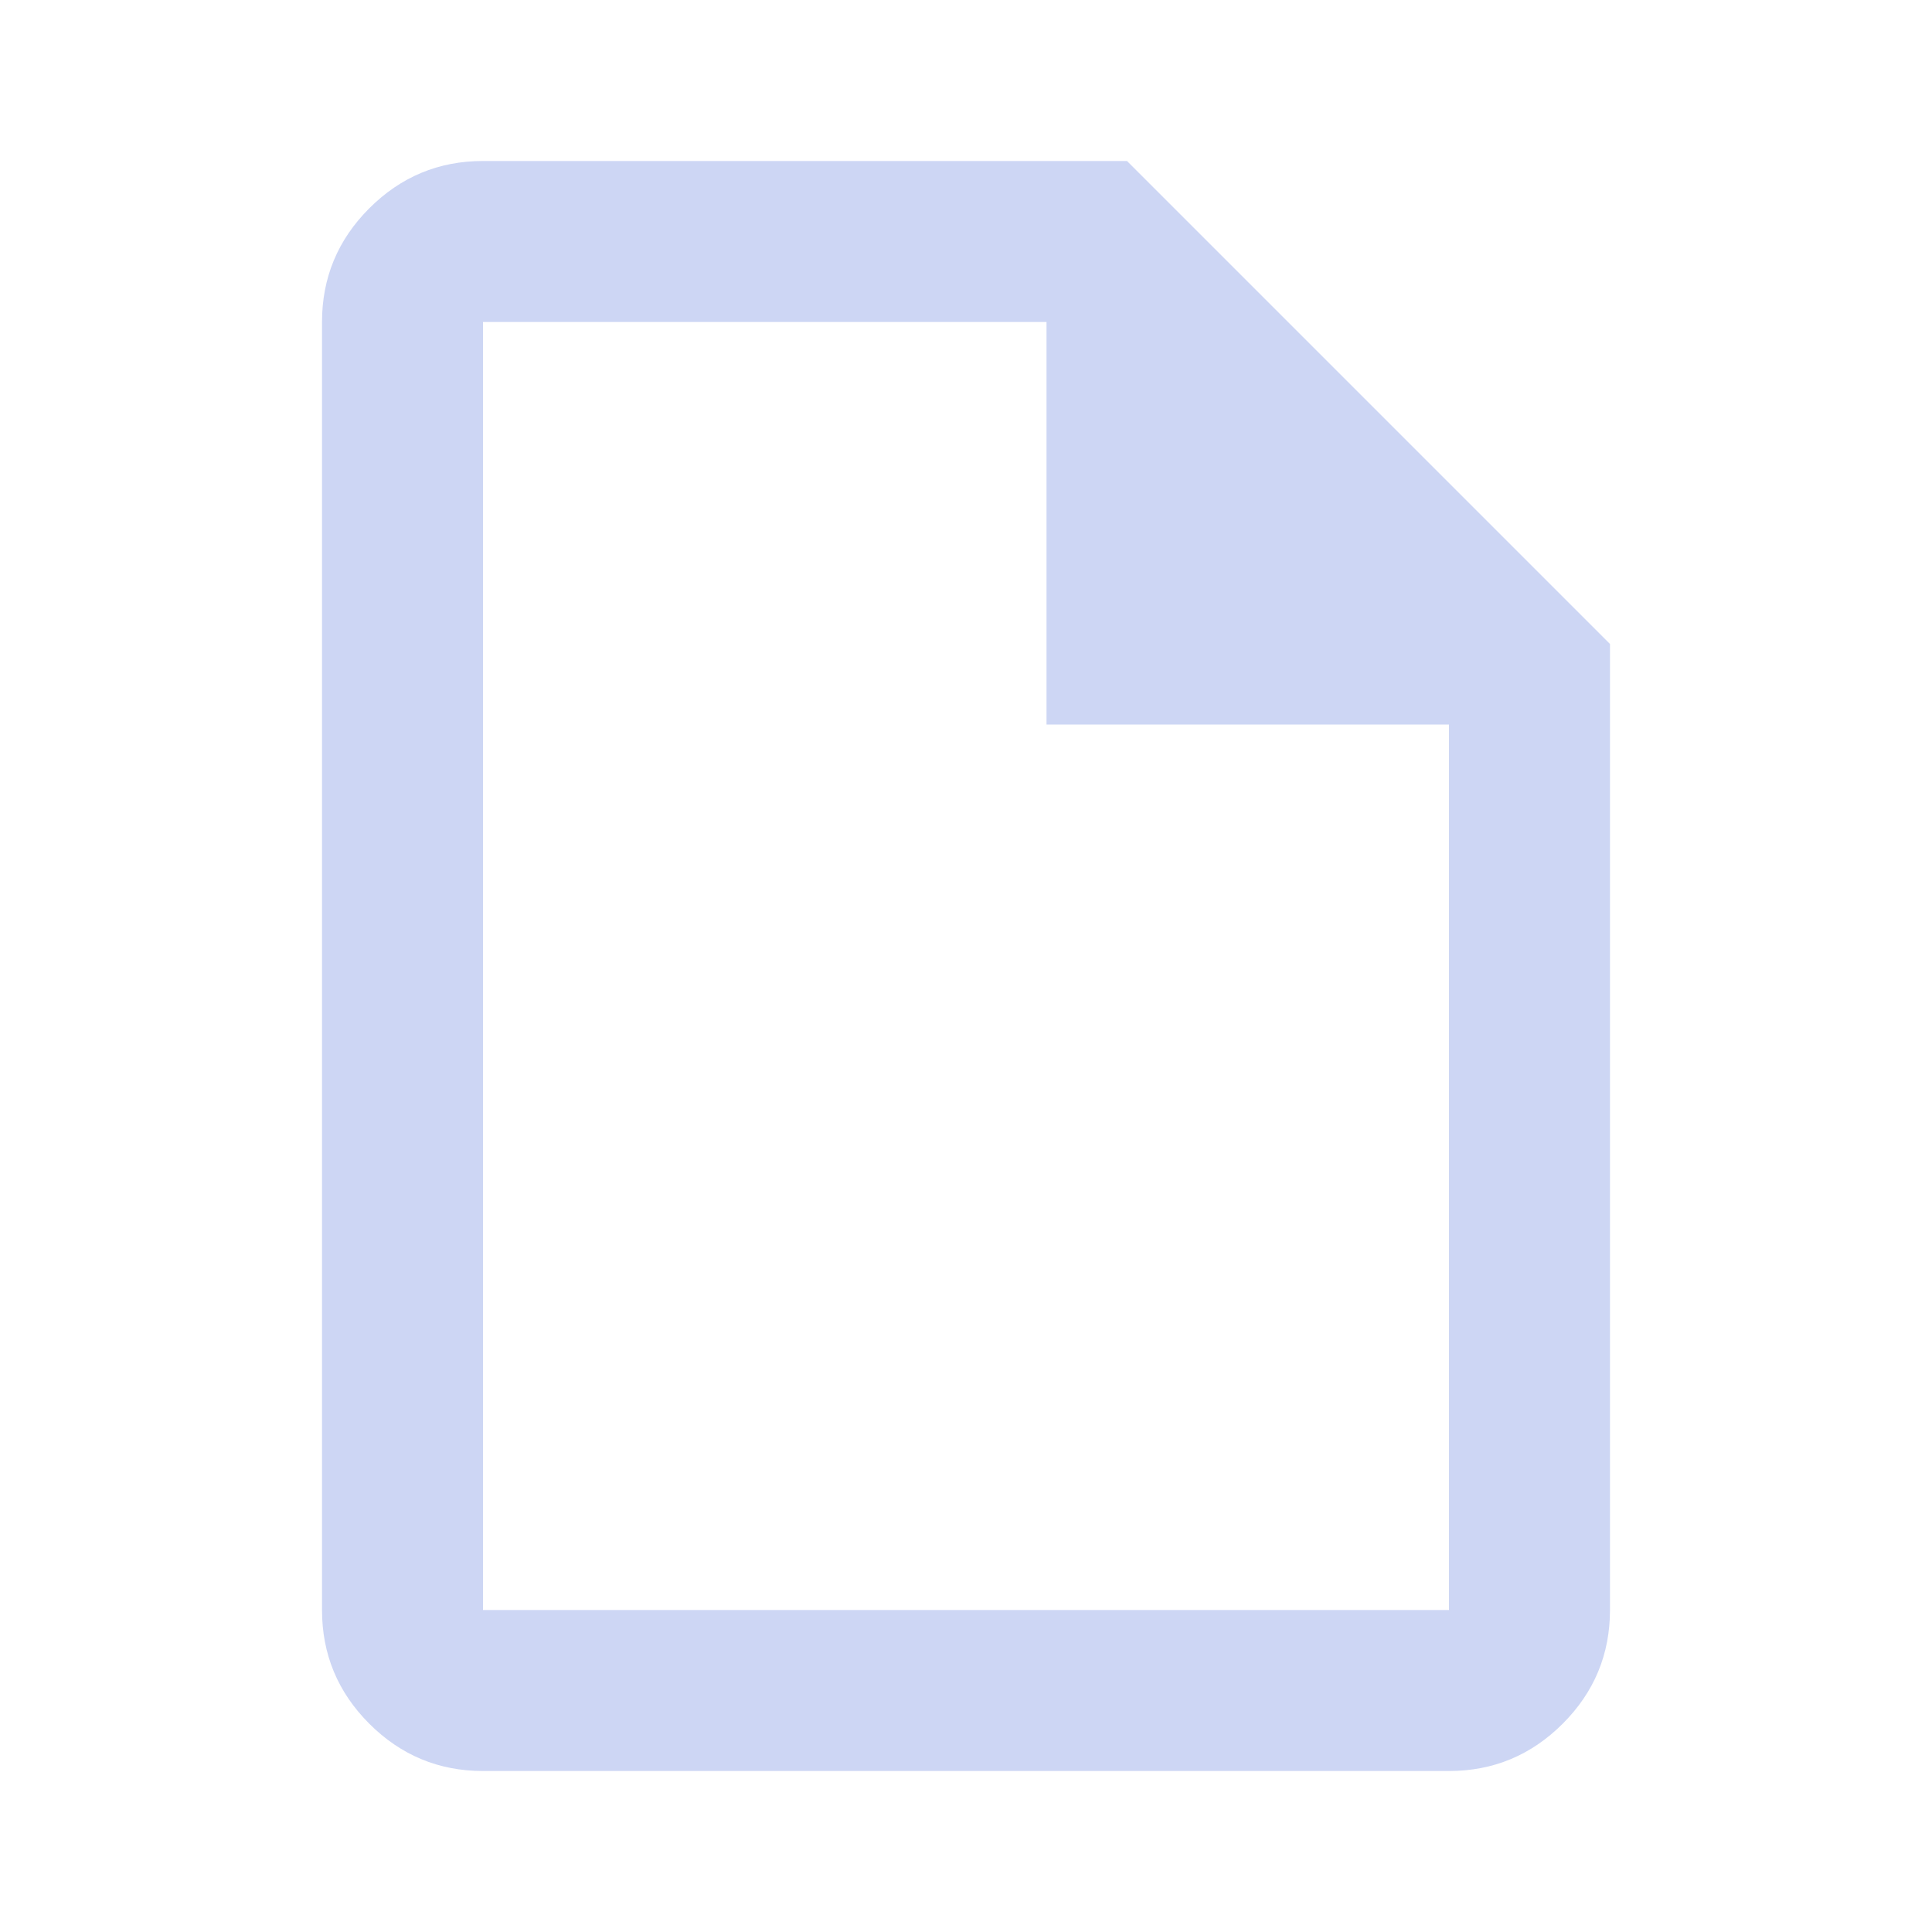 <svg width="64" height="64" viewBox="0 0 64 64" fill="none" xmlns="http://www.w3.org/2000/svg">
<path d="M16 58.667C14.533 58.667 13.278 58.144 12.233 57.1C11.189 56.056 10.667 54.8 10.667 53.333V10.667C10.667 9.2 11.189 7.944 12.233 6.9C13.278 5.856 14.533 5.333 16 5.333H37.333L53.333 21.333V53.333C53.333 54.8 52.811 56.056 51.767 57.1C50.722 58.144 49.467 58.667 48 58.667H16ZM34.667 24V10.667H16V53.333H48V24H34.667Z" fill="#CDD6F4"/>
</svg>
